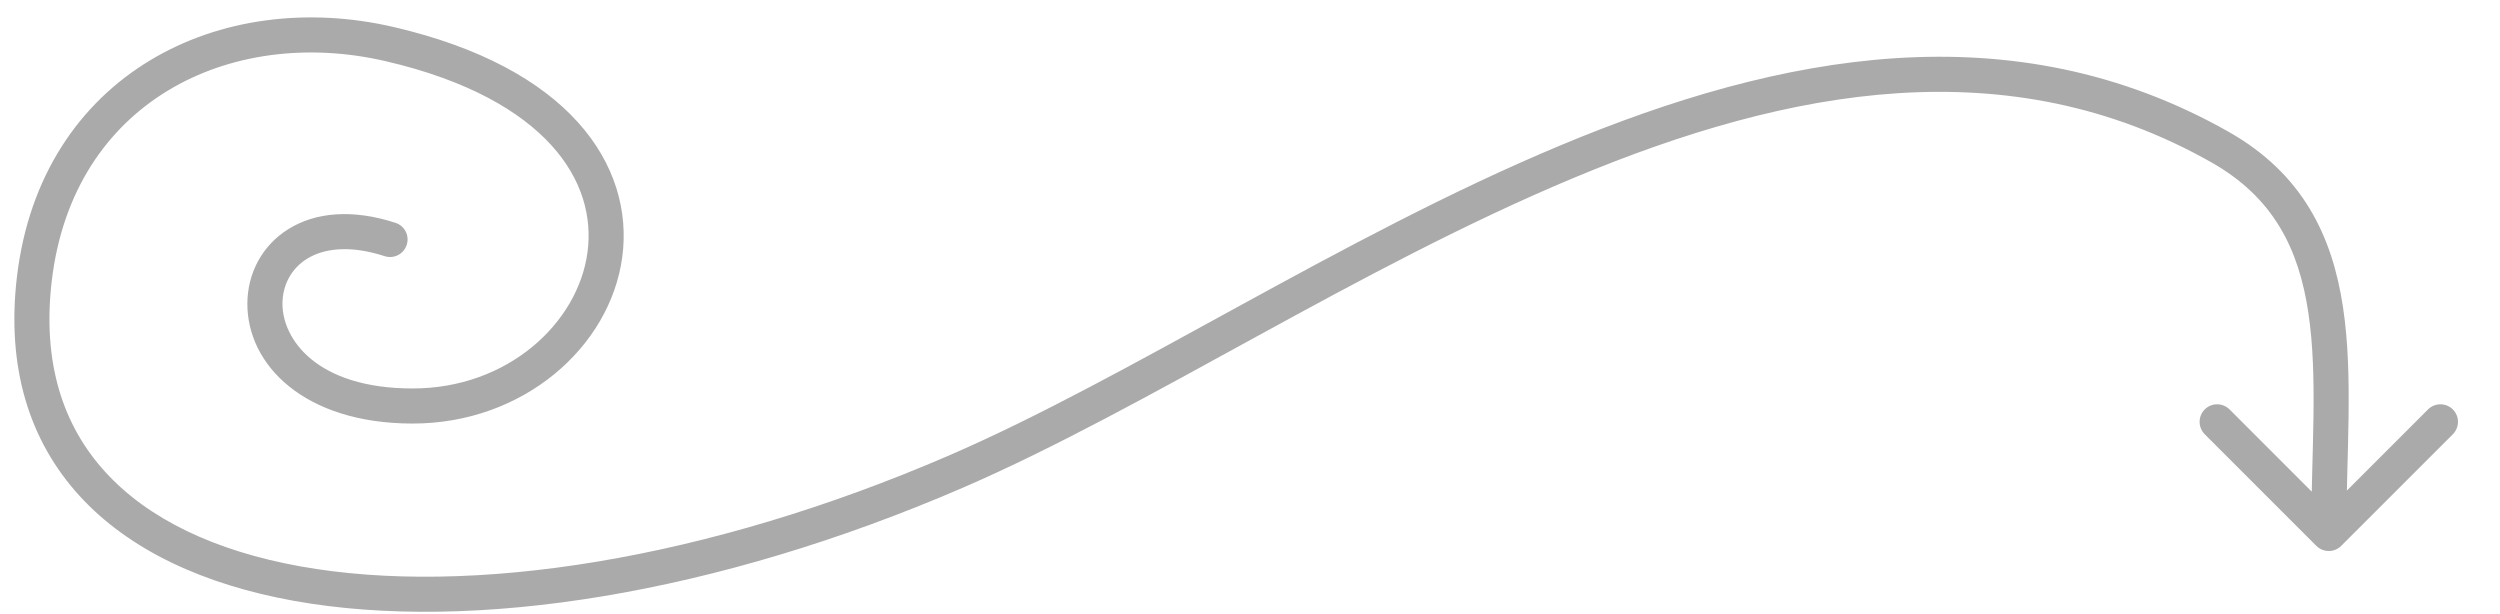 <svg width="57" height="14" viewBox="0 0 57 14" fill="none" xmlns="http://www.w3.org/2000/svg">
<path d="M9.016 5.08C9.227 5.148 9.342 5.373 9.273 5.583C9.205 5.794 8.98 5.909 8.769 5.84L9.016 5.08ZM8.893 1.007L8.984 0.618L8.893 1.007ZM0.784 6.351L0.387 6.304L0.784 6.351ZM21.784 10.757L21.943 11.124L21.784 10.757ZM53.379 12.446C53.223 12.602 52.97 12.602 52.813 12.446L50.268 9.901C50.112 9.744 50.112 9.491 50.268 9.335C50.424 9.179 50.677 9.179 50.834 9.335L53.096 11.598L55.359 9.335C55.515 9.179 55.768 9.179 55.925 9.335C56.081 9.491 56.081 9.744 55.925 9.901L53.379 12.446ZM50.612 3.351L50.415 3.699L50.612 3.351ZM8.769 5.84C7.948 5.574 7.364 5.675 7.002 5.899C6.64 6.123 6.442 6.502 6.44 6.921C6.436 7.72 7.203 8.857 9.409 8.857V9.657C6.927 9.657 5.632 8.31 5.64 6.917C5.643 6.24 5.97 5.597 6.582 5.219C7.193 4.841 8.033 4.76 9.016 5.08L8.769 5.84ZM9.409 8.857C11.575 8.857 13.179 7.369 13.395 5.751C13.502 4.951 13.278 4.093 12.579 3.32C11.875 2.541 10.672 1.832 8.802 1.397L8.984 0.618C10.958 1.078 12.327 1.848 13.173 2.784C14.024 3.726 14.327 4.818 14.188 5.857C13.913 7.916 11.93 9.657 9.409 9.657V8.857ZM8.802 1.397C7.007 0.978 5.218 1.223 3.827 2.066C2.444 2.904 1.425 4.348 1.181 6.398L0.387 6.304C0.659 4.018 1.811 2.351 3.412 1.382C5.005 0.417 7.012 0.158 8.984 0.618L8.802 1.397ZM1.181 6.398C0.959 8.267 1.435 9.706 2.405 10.766C3.384 11.837 4.905 12.563 6.842 12.912C10.719 13.61 16.121 12.768 21.625 10.39L21.943 11.124C16.35 13.541 10.783 14.434 6.7 13.699C4.657 13.331 2.95 12.549 1.814 11.306C0.668 10.052 0.141 8.372 0.387 6.304L1.181 6.398ZM50.809 3.003C52.505 3.962 53.177 5.386 53.42 7.001C53.541 7.799 53.558 8.648 53.547 9.512C53.536 10.393 53.496 11.255 53.496 12.163H52.696C52.696 11.261 52.736 10.336 52.747 9.501C52.758 8.649 52.74 7.852 52.629 7.12C52.411 5.676 51.841 4.505 50.415 3.699L50.809 3.003ZM21.625 10.39C23.681 9.502 25.905 8.264 28.259 6.975C30.604 5.692 33.07 4.362 35.579 3.314C40.592 1.221 45.872 0.211 50.809 3.003L50.415 3.699C45.805 1.092 40.825 1.991 35.888 4.053C33.422 5.082 30.99 6.392 28.643 7.677C26.304 8.958 24.041 10.218 21.943 11.124L21.625 10.39Z" fill="#AAAAAA"/>
</svg>
